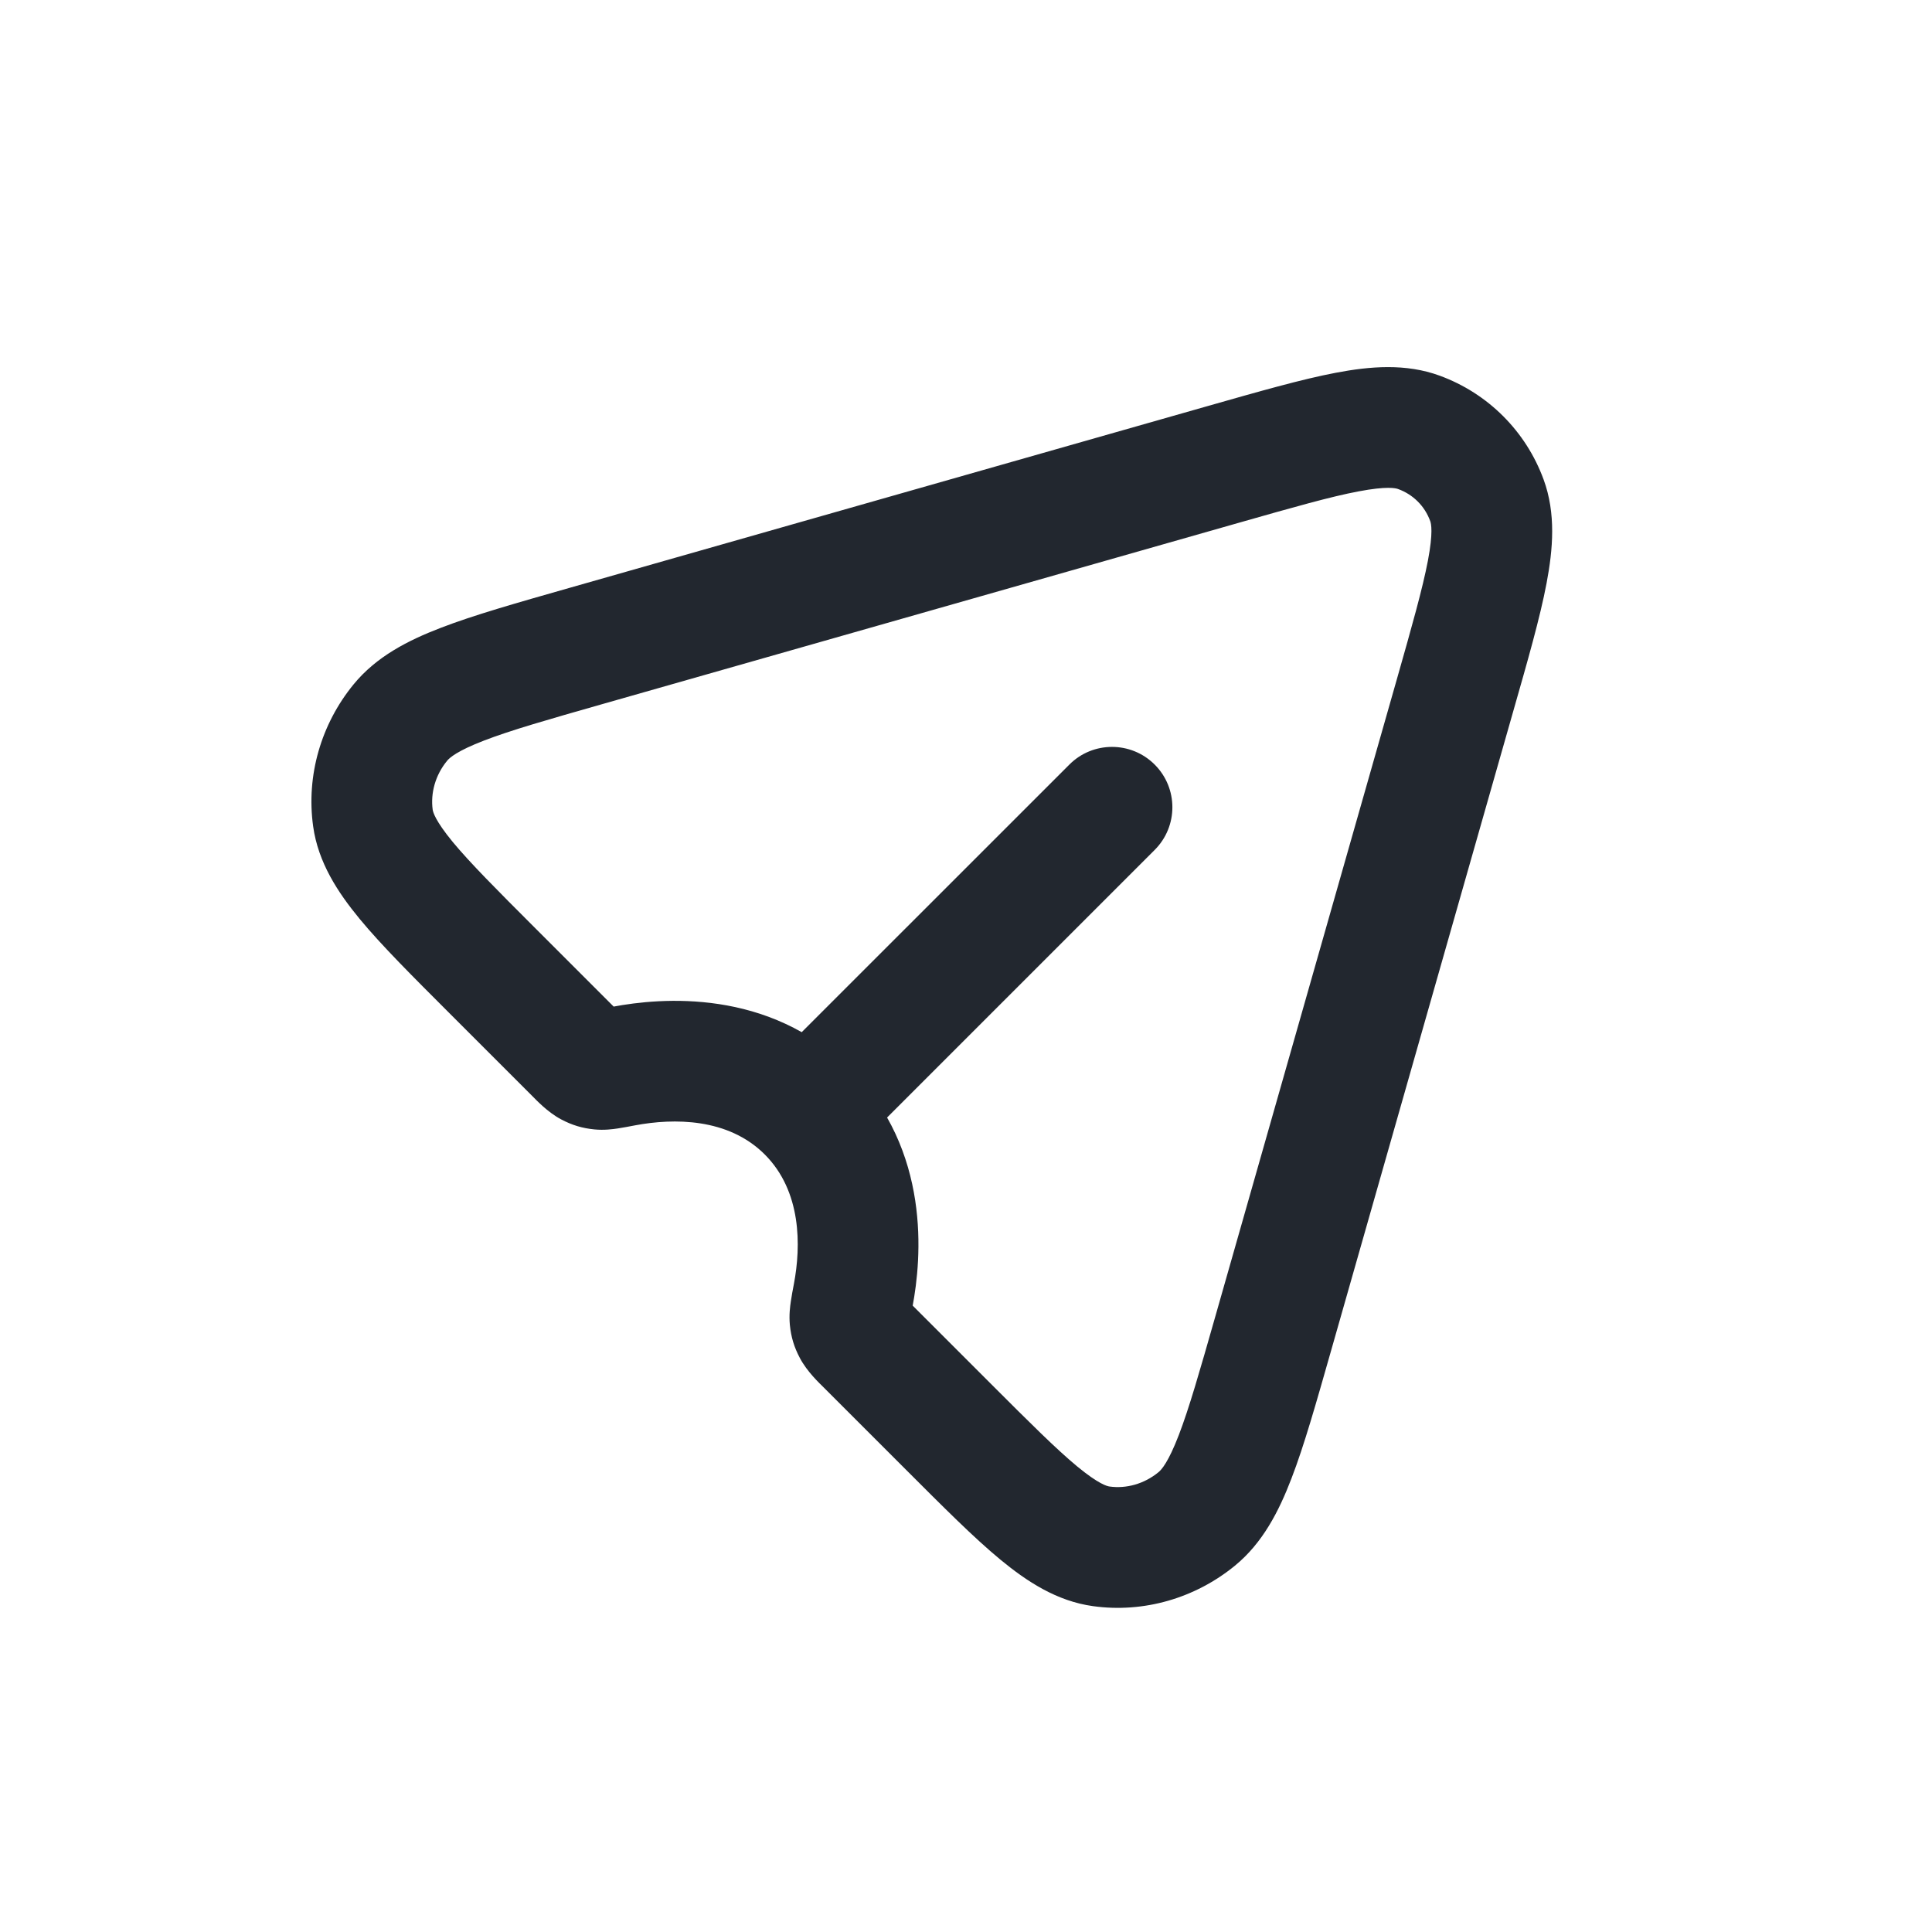 <svg width="24" height="24" viewBox="0 0 24 24" fill="none" xmlns="http://www.w3.org/2000/svg">
<path d="M18.072 8.647L17.351 8.442L17.351 8.442L18.072 8.647ZM15.816 16.566L16.537 16.772L16.537 16.772L15.816 16.566ZM7.275 8.026L7.481 8.747L7.481 8.747L7.275 8.026ZM15.194 5.77L14.989 5.048L14.989 5.048L15.194 5.77ZM10.599 16.089L11.336 16.229L11.336 16.229L10.599 16.089ZM7.753 13.242L7.613 12.506L7.613 12.506L7.753 13.242ZM10.599 16.52L9.937 16.871L9.937 16.871L10.599 16.52ZM10.559 16.385L9.812 16.459L9.812 16.459L10.559 16.385ZM4.972 8.977L5.553 9.452L5.553 9.452L4.972 8.977ZM4.632 10.162L5.375 10.059L5.375 10.059L4.632 10.162ZM14.865 18.87L14.39 18.289L14.39 18.289L14.865 18.87ZM13.68 19.209L13.783 18.466L13.783 18.466L13.68 19.209ZM7.457 13.283L7.383 14.03L7.383 14.03L7.457 13.283ZM7.322 13.243L6.97 13.905L6.97 13.905L7.322 13.243ZM18.471 6.215L19.175 5.956L19.175 5.956L18.471 6.215ZM17.627 5.371L17.885 4.667L17.885 4.667L17.627 5.371ZM14.344 10.558C14.637 10.265 14.637 9.791 14.344 9.498C14.051 9.205 13.576 9.205 13.284 9.498L14.344 10.558ZM17.351 8.442L15.095 16.361L16.537 16.772L18.793 8.853L17.351 8.442ZM7.481 8.747L15.4 6.491L14.989 5.048L7.07 7.304L7.481 8.747ZM12.312 17.193L11.296 16.177L10.235 17.238L11.251 18.254L12.312 17.193ZM11.336 16.229C11.448 15.637 11.57 14.29 10.561 13.281L9.5 14.341C9.957 14.798 9.952 15.475 9.862 15.95L11.336 16.229ZM10.561 13.281C9.552 12.272 8.205 12.394 7.613 12.506L7.892 13.979C8.367 13.89 9.044 13.885 9.5 14.341L10.561 13.281ZM7.665 12.546L6.649 11.53L5.588 12.591L6.604 13.607L7.665 12.546ZM11.296 16.177C11.271 16.153 11.254 16.135 11.238 16.12C11.223 16.105 11.216 16.096 11.212 16.092C11.208 16.088 11.213 16.093 11.222 16.105C11.231 16.117 11.246 16.139 11.261 16.168L9.937 16.871C10.028 17.043 10.183 17.186 10.235 17.238L11.296 16.177ZM9.862 15.95C9.848 16.024 9.833 16.102 9.824 16.167C9.815 16.227 9.8 16.336 9.812 16.459L11.305 16.311C11.309 16.351 11.308 16.379 11.307 16.389C11.306 16.399 11.306 16.4 11.307 16.388C11.309 16.376 11.312 16.358 11.317 16.33C11.322 16.302 11.328 16.27 11.336 16.229L9.862 15.95ZM11.261 16.168C11.263 16.17 11.277 16.197 11.29 16.239C11.302 16.28 11.305 16.31 11.305 16.311L9.812 16.459C9.827 16.61 9.865 16.736 9.937 16.871L11.261 16.168ZM7.07 7.304C6.421 7.489 5.885 7.641 5.476 7.799C5.069 7.955 4.675 8.156 4.392 8.502L5.553 9.452C5.584 9.413 5.679 9.328 6.014 9.199C6.346 9.071 6.804 8.94 7.481 8.747L7.07 7.304ZM6.649 11.53C6.165 11.046 5.841 10.721 5.624 10.459C5.406 10.194 5.38 10.089 5.375 10.059L3.89 10.265C3.952 10.714 4.196 11.085 4.467 11.414C4.74 11.745 5.126 12.129 5.588 12.591L6.649 11.53ZM4.392 8.502C3.989 8.995 3.802 9.633 3.89 10.265L5.375 10.059C5.347 9.853 5.407 9.63 5.553 9.452L4.392 8.502ZM15.095 16.361C14.902 17.038 14.771 17.496 14.643 17.828C14.514 18.163 14.429 18.258 14.39 18.289L15.34 19.45C15.686 19.167 15.887 18.773 16.043 18.366C16.201 17.957 16.352 17.421 16.537 16.772L15.095 16.361ZM11.251 18.254C11.713 18.716 12.097 19.102 12.428 19.375C12.757 19.646 13.128 19.89 13.577 19.952L13.783 18.466C13.753 18.462 13.648 18.436 13.383 18.218C13.121 18.001 12.796 17.677 12.312 17.193L11.251 18.254ZM14.39 18.289C14.212 18.435 13.989 18.495 13.783 18.466L13.577 19.952C14.209 20.04 14.847 19.853 15.34 19.45L14.39 18.289ZM7.613 12.506C7.572 12.513 7.54 12.52 7.512 12.525C7.484 12.53 7.466 12.533 7.454 12.534C7.442 12.536 7.443 12.536 7.453 12.535C7.463 12.534 7.491 12.533 7.53 12.537L7.383 14.03C7.506 14.042 7.615 14.027 7.674 14.018C7.74 14.008 7.818 13.993 7.892 13.979L7.613 12.506ZM6.604 13.607C6.656 13.659 6.799 13.814 6.97 13.905L7.674 12.58C7.703 12.596 7.725 12.611 7.737 12.62C7.749 12.629 7.754 12.634 7.75 12.63C7.746 12.626 7.737 12.618 7.722 12.603C7.707 12.588 7.689 12.57 7.665 12.546L6.604 13.607ZM7.53 12.537C7.532 12.537 7.562 12.54 7.603 12.552C7.645 12.565 7.672 12.579 7.674 12.58L6.97 13.905C7.106 13.977 7.232 14.015 7.383 14.03L7.53 12.537ZM18.793 8.853C18.978 8.206 19.131 7.673 19.212 7.245C19.292 6.823 19.33 6.378 19.175 5.956L17.767 6.474C17.778 6.503 17.805 6.613 17.738 6.965C17.672 7.31 17.543 7.767 17.351 8.442L18.793 8.853ZM15.4 6.491C16.075 6.299 16.531 6.169 16.877 6.104C17.228 6.037 17.339 6.064 17.368 6.075L17.885 4.667C17.463 4.512 17.019 4.55 16.597 4.63C16.169 4.711 15.636 4.864 14.989 5.048L15.4 6.491ZM19.175 5.956C18.955 5.357 18.485 4.887 17.885 4.667L17.368 6.075C17.555 6.143 17.699 6.287 17.767 6.474L19.175 5.956ZM10.561 14.341L14.344 10.558L13.284 9.498L9.5 13.281L10.561 14.341Z" fill="#22272F"/>
</svg>
